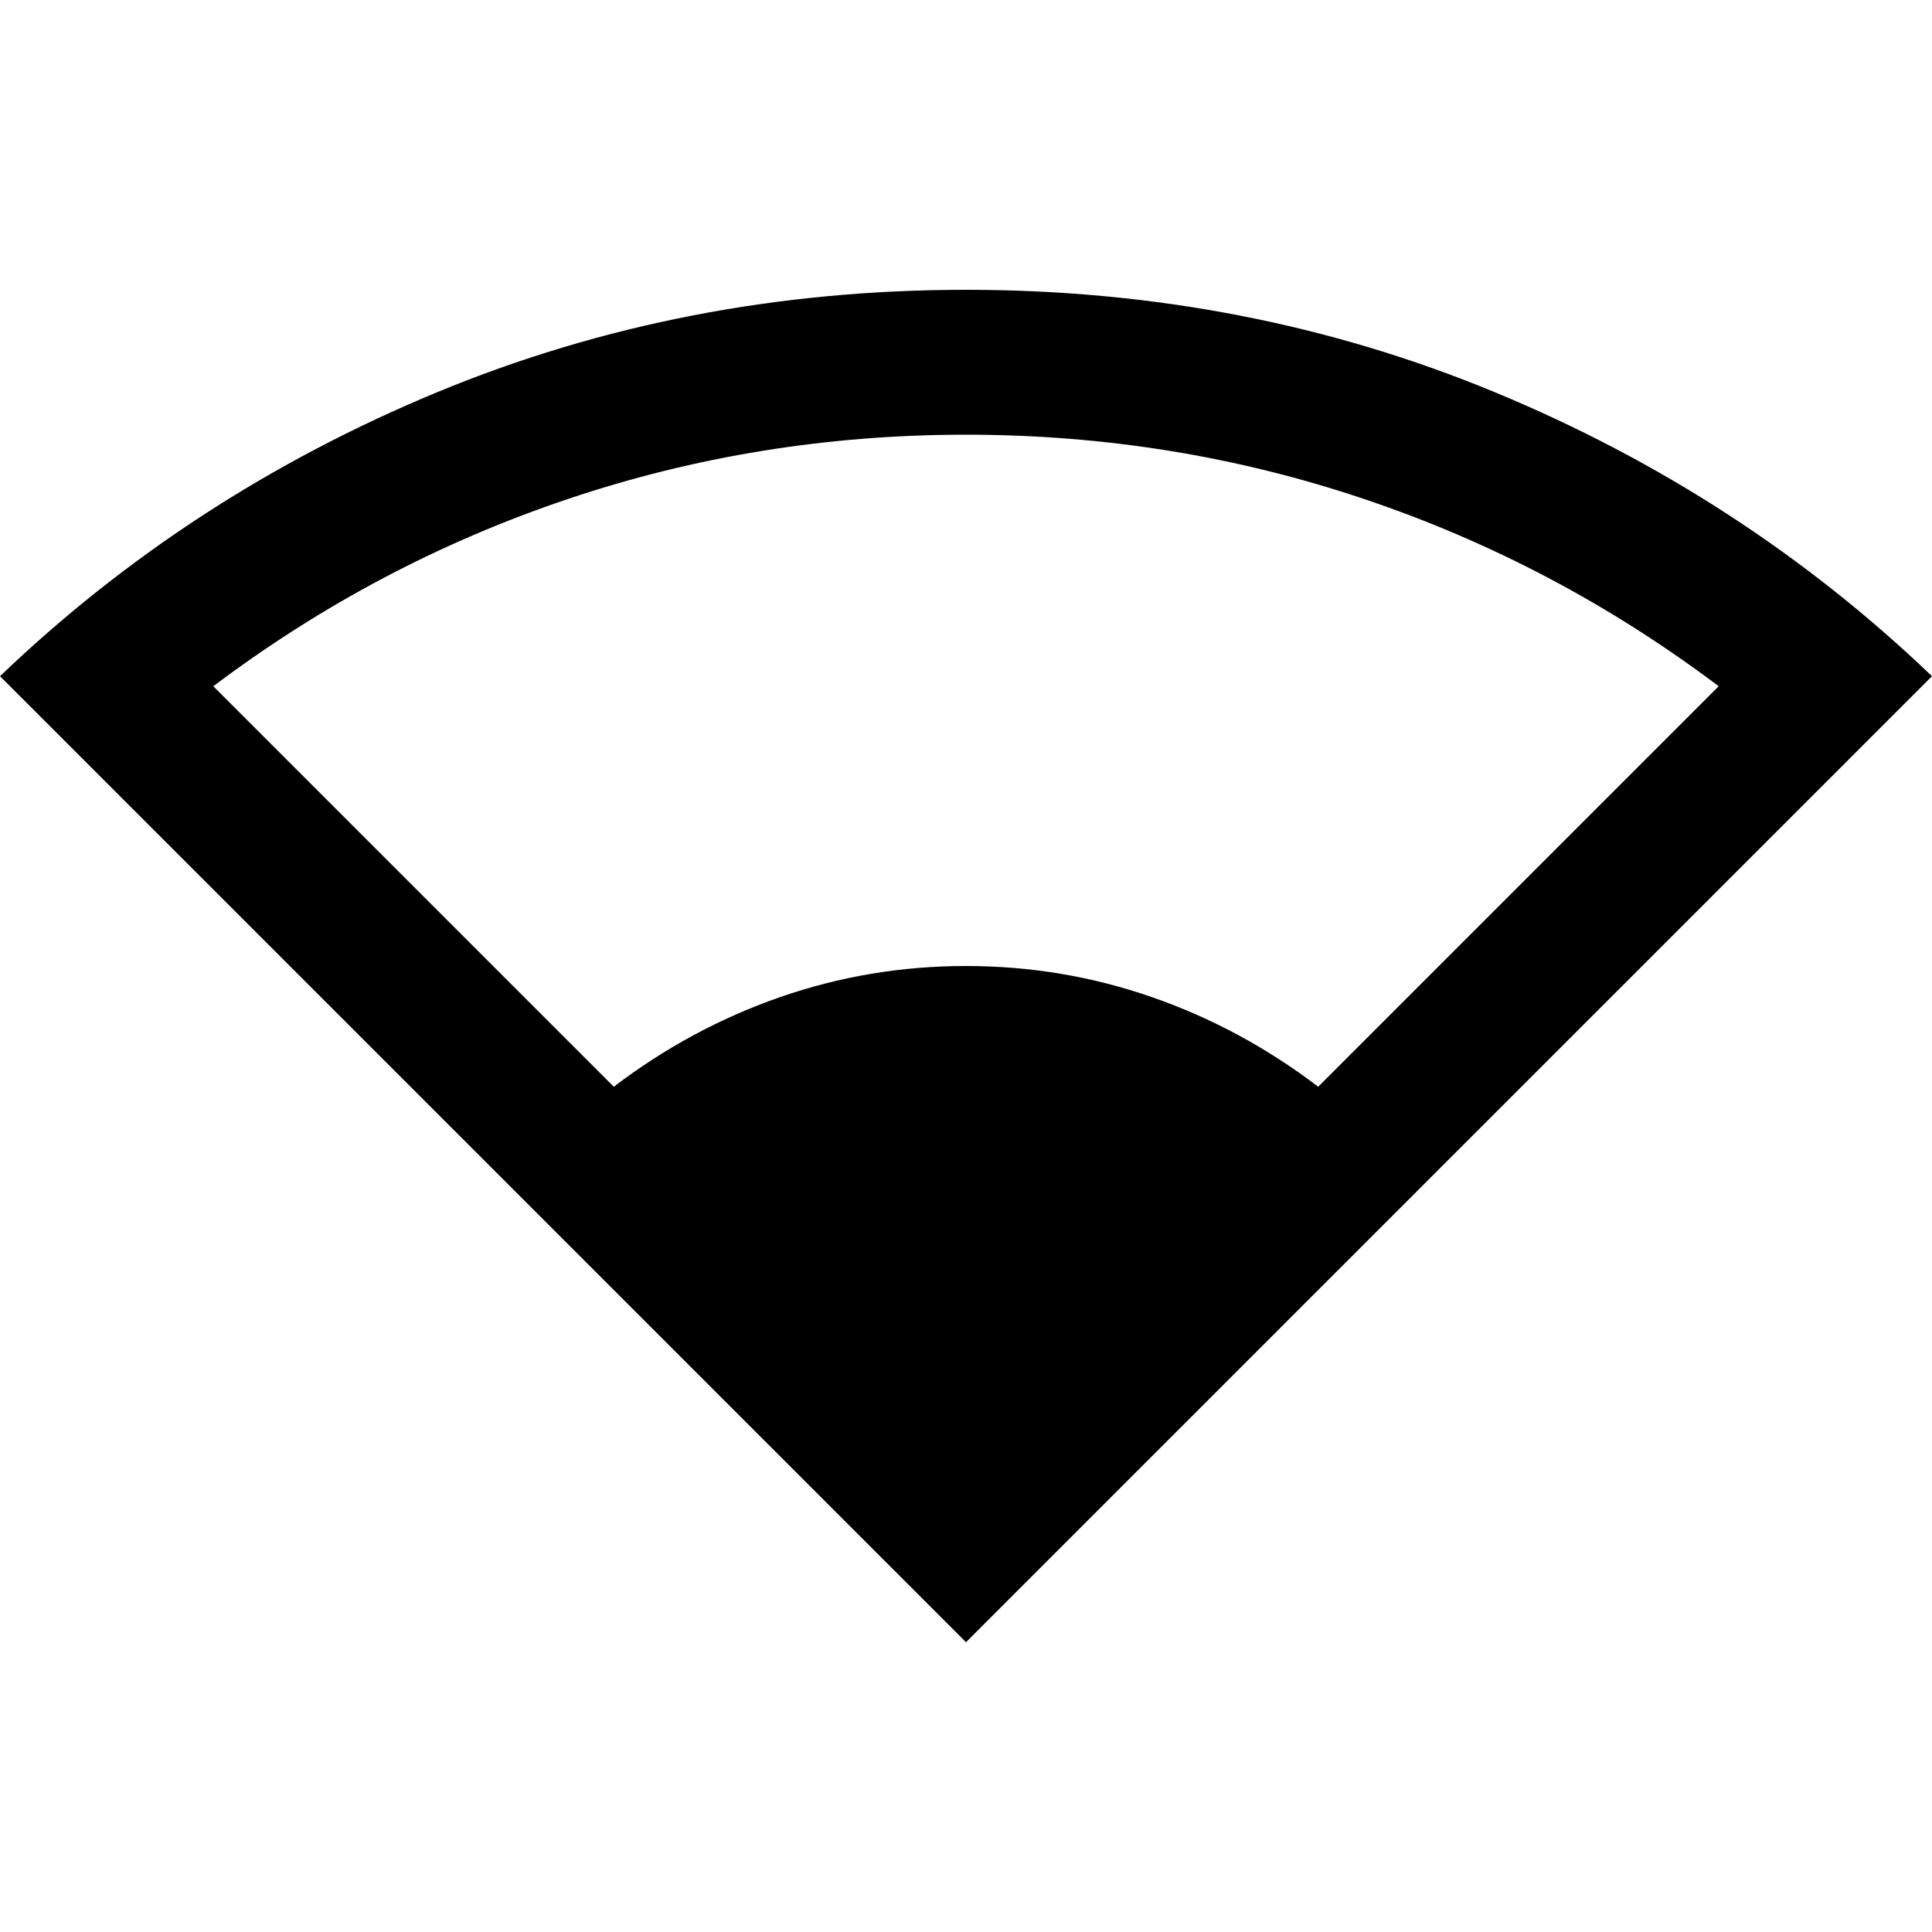 <svg xmlns="http://www.w3.org/2000/svg" viewBox="0 0 20 20"><path d="M10 17 0 7q1.958-1.875 4.521-2.938Q7.083 3 10 3q2.917 0 5.479 1.062Q18.042 5.125 20 7Zm-3.646-5.75q.792-.604 1.719-.927Q9 10 10 10t1.927.323q.927.323 1.719.927l4.146-4.146q-1.688-1.271-3.667-1.937Q12.146 4.5 10 4.5t-4.125.667q-1.979.666-3.667 1.937Z"/></svg>
